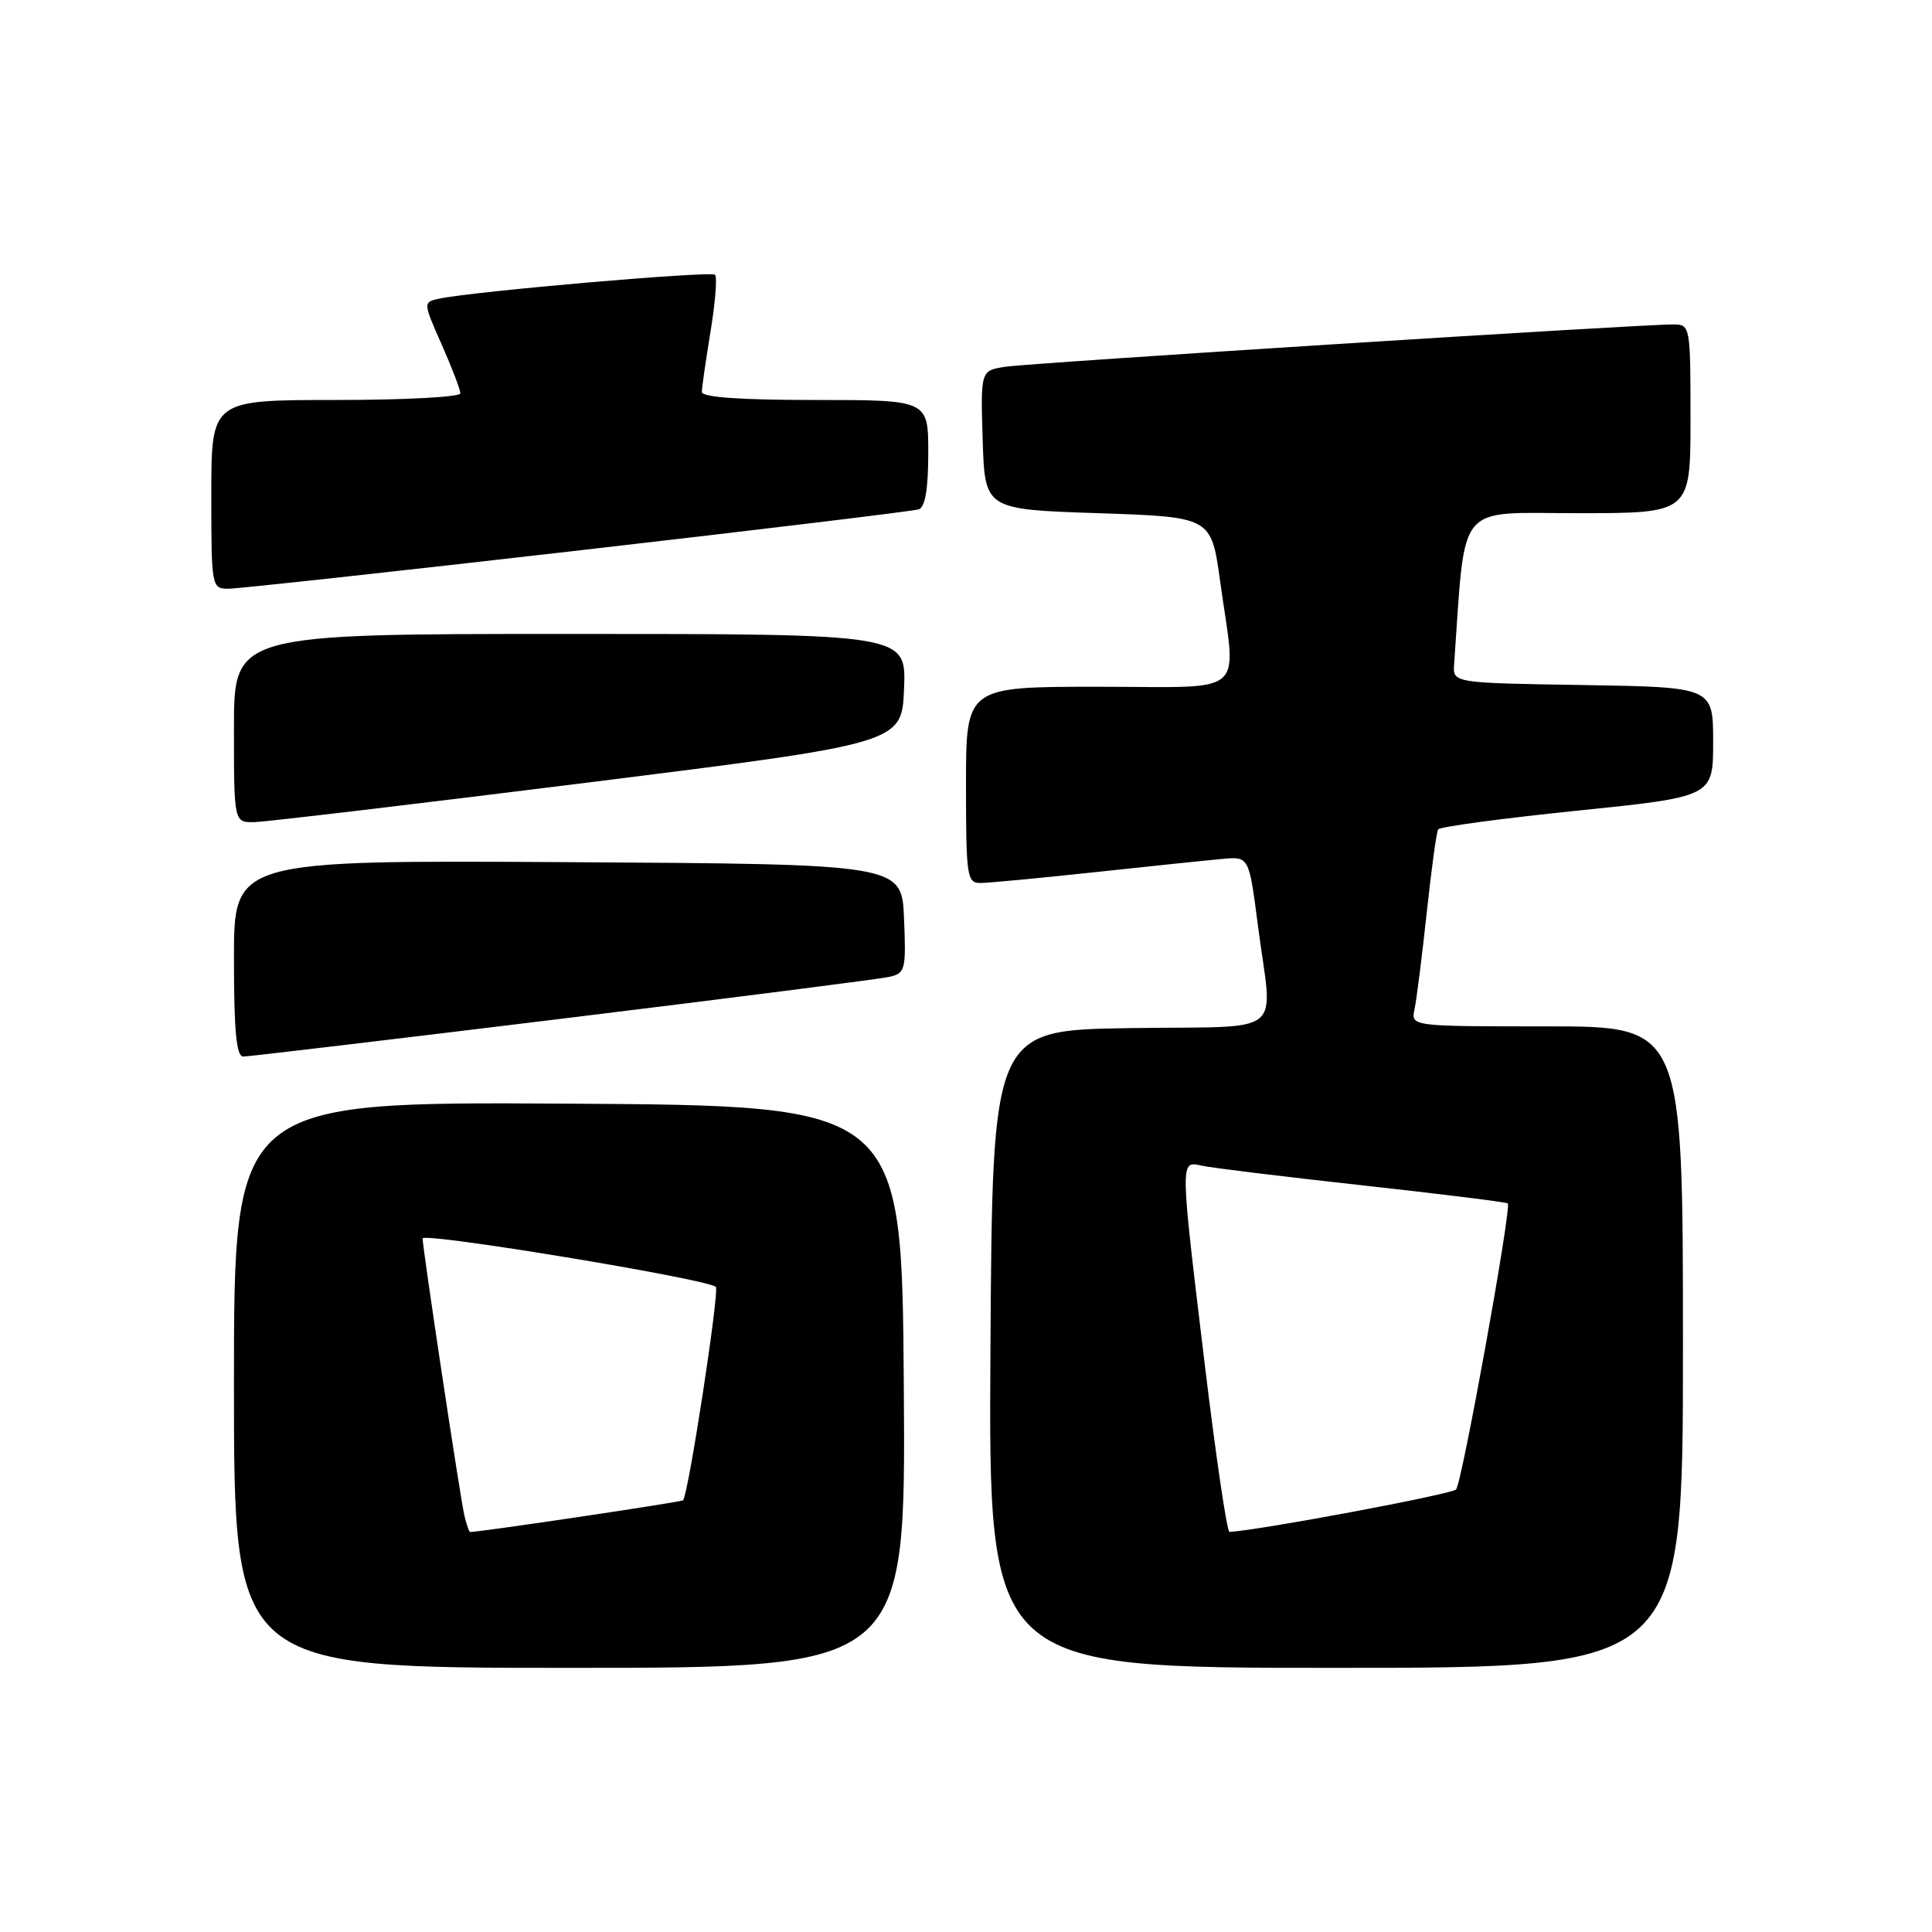 <?xml version="1.0" encoding="UTF-8" standalone="no"?>
<!DOCTYPE svg PUBLIC "-//W3C//DTD SVG 1.1//EN" "http://www.w3.org/Graphics/SVG/1.1/DTD/svg11.dtd" >
<svg xmlns="http://www.w3.org/2000/svg" xmlns:xlink="http://www.w3.org/1999/xlink" version="1.1" viewBox="0 0 256 256">
 <g >
 <path fill="currentColor"
d=" M 119.76 183.75 C 119.50 146.50 119.50 146.50 75.25 146.24 C 31.00 145.98 31.00 145.98 31.00 183.49 C 31.00 221.00 31.00 221.00 75.51 221.00 C 120.02 221.00 120.02 221.00 119.76 183.75 Z  M 223.00 178.50 C 223.00 136.00 223.00 136.00 204.98 136.00 C 186.96 136.00 186.96 136.00 187.43 133.75 C 187.69 132.51 188.42 126.78 189.04 121.02 C 189.66 115.25 190.34 110.25 190.56 109.90 C 190.78 109.55 199.06 108.44 208.98 107.42 C 227.00 105.57 227.00 105.57 227.00 98.31 C 227.00 91.05 227.00 91.05 209.75 90.77 C 192.50 90.50 192.50 90.50 192.68 88.00 C 194.24 66.17 192.74 68.00 209.09 68.00 C 224.00 68.00 224.00 68.00 224.00 55.50 C 224.00 43.21 223.96 43.00 221.75 42.99 C 217.46 42.96 136.48 48.09 133.21 48.60 C 129.93 49.10 129.93 49.10 130.21 58.30 C 130.50 67.50 130.50 67.50 145.50 68.00 C 160.50 68.50 160.50 68.50 161.67 77.00 C 163.83 92.57 165.64 91.00 145.50 91.00 C 128.00 91.00 128.00 91.00 128.00 104.00 C 128.00 116.12 128.13 117.00 129.90 117.00 C 130.95 117.00 137.81 116.35 145.15 115.56 C 152.49 114.77 160.07 113.98 162.00 113.81 C 165.50 113.50 165.50 113.50 166.66 122.50 C 168.63 137.70 170.83 135.91 149.75 136.23 C 131.50 136.50 131.50 136.50 131.24 178.75 C 130.98 221.00 130.98 221.00 176.99 221.00 C 223.00 221.00 223.00 221.00 223.00 178.50 Z  M 74.48 134.98 C 97.04 132.22 116.53 129.73 117.79 129.45 C 119.96 128.97 120.07 128.54 119.79 121.72 C 119.50 114.50 119.50 114.50 75.25 114.24 C 31.00 113.98 31.00 113.98 31.00 126.99 C 31.00 136.61 31.32 140.00 32.23 140.00 C 32.90 140.00 51.92 137.74 74.48 134.98 Z  M 78.00 103.68 C 119.50 98.49 119.50 98.49 119.79 91.25 C 120.09 84.00 120.09 84.00 75.54 84.00 C 31.00 84.00 31.00 84.00 31.00 96.50 C 31.00 109.00 31.00 109.00 33.75 108.93 C 35.26 108.90 55.17 106.53 78.00 103.68 Z  M 76.50 72.96 C 100.70 70.18 121.06 67.72 121.75 67.49 C 122.59 67.20 123.00 64.76 123.00 60.03 C 123.00 53.00 123.00 53.00 108.00 53.00 C 98.12 53.00 93.00 52.64 93.00 51.94 C 93.00 51.36 93.52 47.75 94.15 43.93 C 94.78 40.10 95.05 36.71 94.74 36.41 C 94.21 35.88 62.97 38.58 58.27 39.56 C 56.04 40.03 56.04 40.03 58.52 45.64 C 59.88 48.72 61.00 51.64 61.00 52.12 C 61.00 52.61 53.58 53.00 44.50 53.00 C 28.00 53.00 28.00 53.00 28.00 65.50 C 28.00 77.79 28.04 78.00 30.25 78.01 C 31.49 78.01 52.30 75.74 76.50 72.96 Z  M 61.52 200.75 C 60.95 198.25 56.00 165.41 56.00 164.10 C 56.00 163.24 93.82 169.48 94.85 170.52 C 95.36 171.03 91.22 198.02 90.51 198.80 C 90.30 199.03 63.62 203.00 62.30 203.00 C 62.15 203.00 61.81 201.99 61.52 200.75 Z  M 159.63 180.75 C 156.34 153.40 156.34 153.82 159.25 154.46 C 160.49 154.74 170.05 155.91 180.49 157.06 C 190.94 158.21 199.62 159.29 199.79 159.46 C 200.32 159.99 193.73 196.46 192.94 197.36 C 192.38 198.00 166.52 202.84 162.91 202.98 C 162.58 202.99 161.11 192.99 159.63 180.75 Z "/>
</g>
</svg>